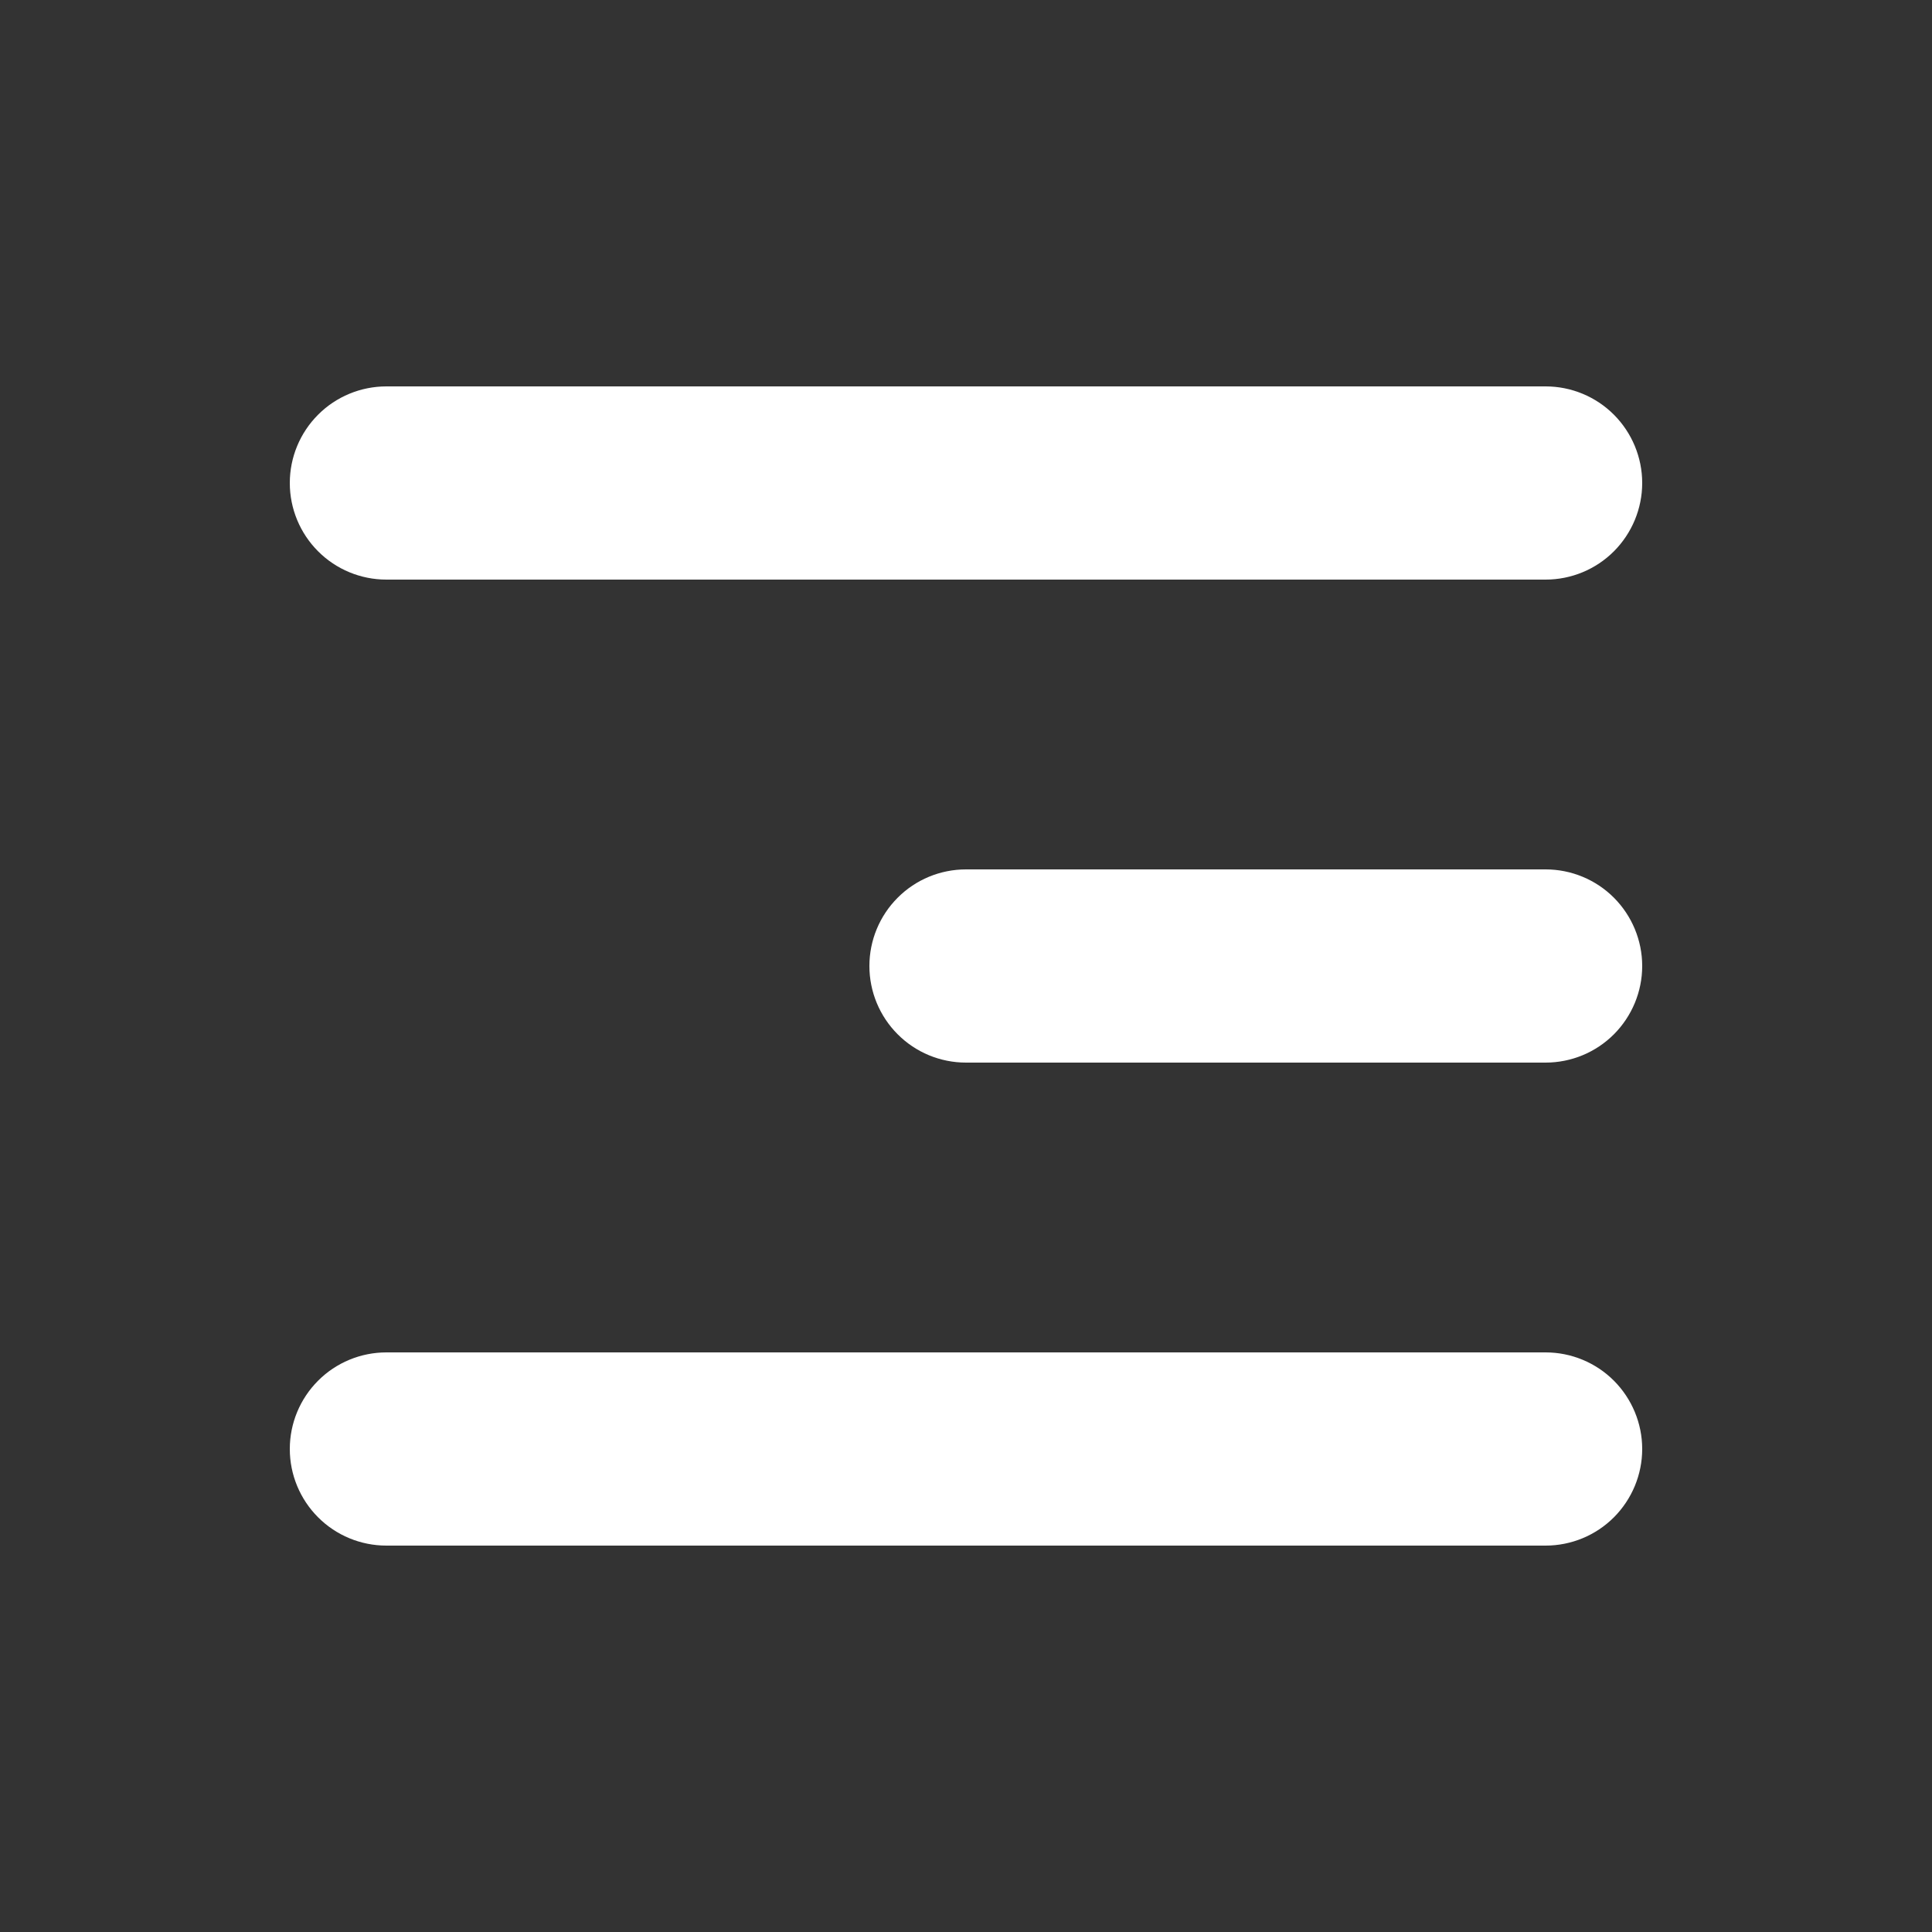 <svg width="31" height="31" viewBox="0 0 31 31" fill="none" xmlns="http://www.w3.org/2000/svg">
<rect x="0" y="0" width="31" height="31" fill="#333333" stroke="none"/>
<path fill-rule="evenodd" clip-rule="evenodd" d="M26.35 7.75C26.35 7.339 26.186 6.945 25.896 6.654C25.605 6.363 25.211 6.2 24.8 6.2H6.2C5.789 6.2 5.394 6.363 5.104 6.654C4.813 6.945 4.65 7.339 4.65 7.75C4.65 8.161 4.813 8.555 5.104 8.846C5.394 9.137 5.789 9.3 6.2 9.3H24.8C25.211 9.3 25.605 9.137 25.896 8.846C26.186 8.555 26.35 8.161 26.35 7.75ZM26.35 15.5C26.35 15.089 26.186 14.695 25.896 14.404C25.605 14.113 25.211 13.95 24.8 13.95H15.5C15.088 13.95 14.694 14.113 14.404 14.404C14.113 14.695 13.95 15.089 13.95 15.5C13.95 15.911 14.113 16.305 14.404 16.596C14.694 16.887 15.088 17.05 15.5 17.05H24.8C25.211 17.05 25.605 16.887 25.896 16.596C26.186 16.305 26.35 15.911 26.35 15.5ZM26.35 23.25C26.35 22.839 26.186 22.445 25.896 22.154C25.605 21.863 25.211 21.7 24.8 21.7H6.2C5.789 21.7 5.394 21.863 5.104 22.154C4.813 22.445 4.65 22.839 4.65 23.25C4.65 23.661 4.813 24.055 5.104 24.346C5.394 24.637 5.789 24.8 6.2 24.8H24.8C25.211 24.8 25.605 24.637 25.896 24.346C26.186 24.055 26.35 23.661 26.35 23.25Z" fill="white"/>
</svg>
